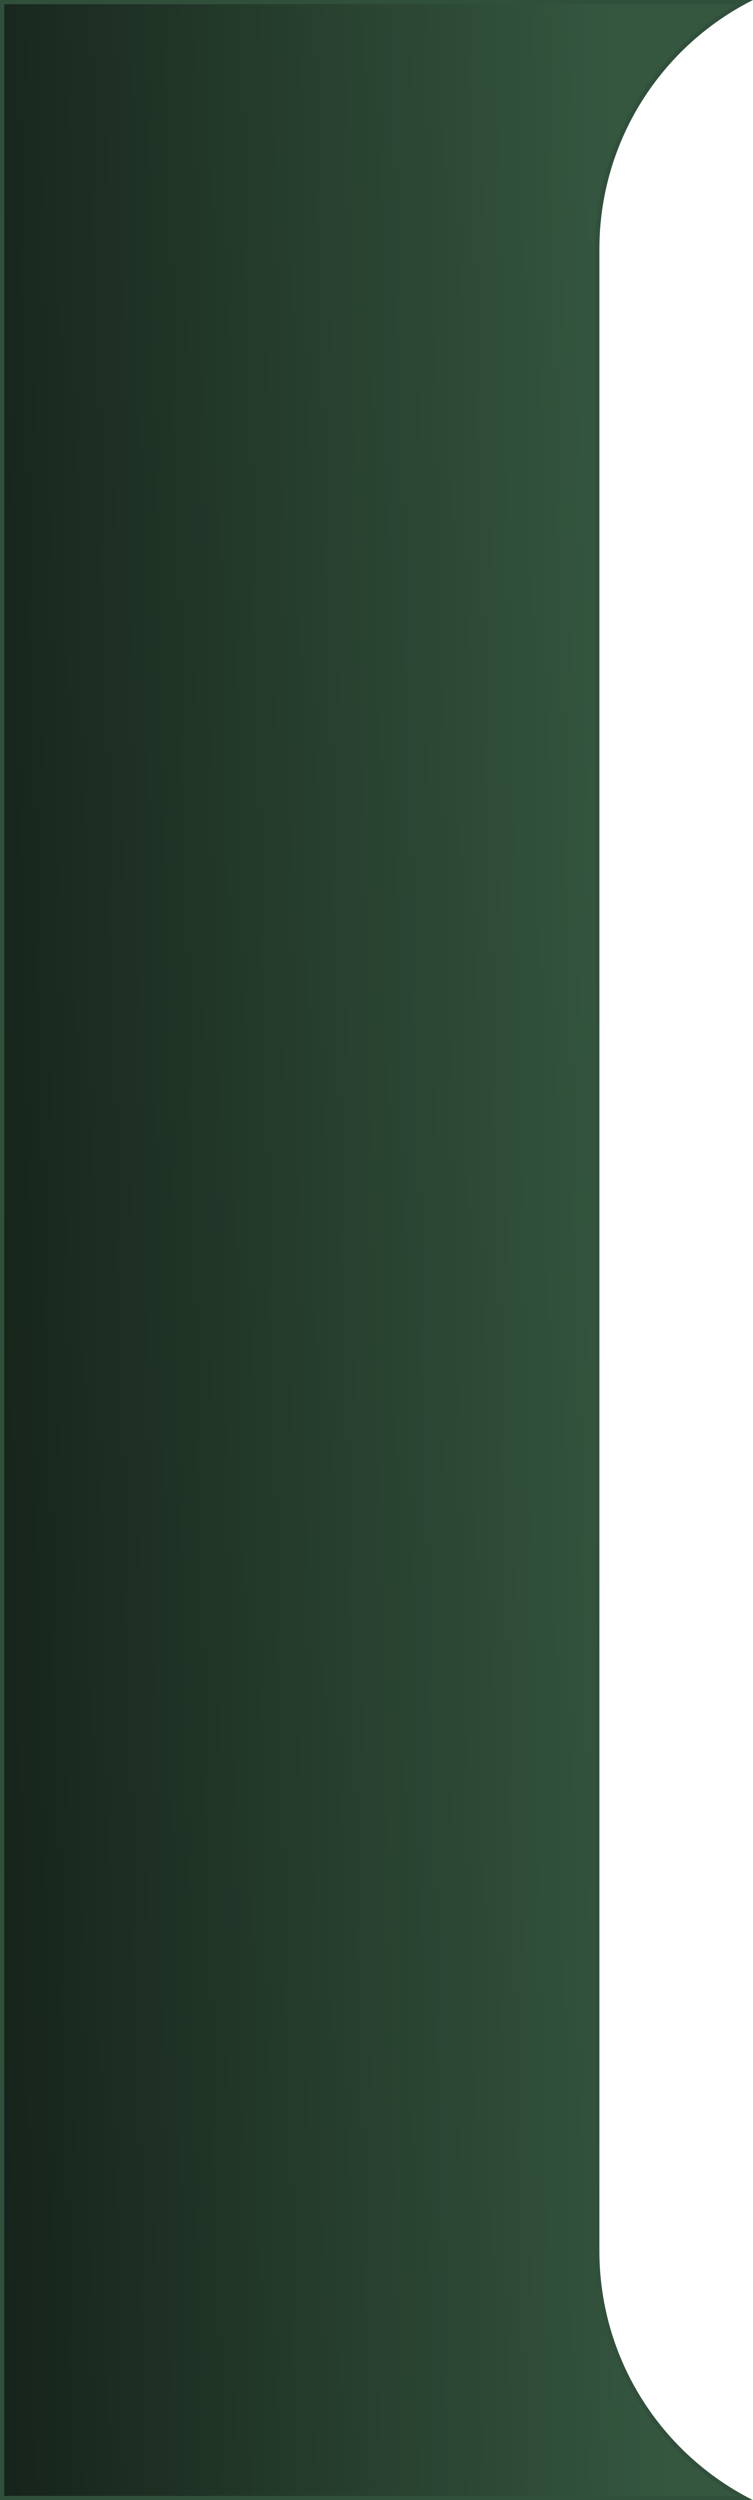 <svg xmlns="http://www.w3.org/2000/svg" xmlns:xlink="http://www.w3.org/1999/xlink" width="178.389" height="592" viewBox="0 0 178.389 592">
  <defs>
    <linearGradient id="linear-gradient" x1="0.906" y1="0.957" x2="-0.325" y2="1.053" gradientUnits="objectBoundingBox">
      <stop offset="0" stop-color="#355740"/>
      <stop offset="1" stop-color="#0b110d"/>
    </linearGradient>
  </defs>
  <g id="Subtraction_1" data-name="Subtraction 1" transform="translate(0 -7)" fill="url(#linear-gradient)">
    <path d="M 176.352 598.5 L 0.5 598.5 L 0.5 7.5 L 176.35 7.5 C 166.294 12.951 157.792 20.912 151.678 30.627 C 145.02 41.207 141.5 53.438 141.5 66 L 141.5 540 C 141.5 552.561 145.02 564.793 151.679 575.373 C 157.793 585.088 166.295 593.05 176.352 598.5 Z" stroke="none"/>
    <path d="M 174.438 598 C 165.036 592.551 157.073 584.883 151.256 575.639 C 144.546 564.98 141 552.656 141 540 L 141 66 C 141 53.344 144.546 41.02 151.255 30.361 C 157.072 21.117 165.035 13.45 174.436 8 L 1 8 L 1 598 L 174.438 598 M 178.389 599 L 178.385 599 L 178.389 599 Z M 178.389 599 L 6.576302985195071e-05 599 L 6.576302985195071e-05 7 L 178.387 7 C 167.621 12.414 158.532 20.676 152.101 30.893 C 145.493 41.393 142 53.533 142 66 L 142 540 C 142 552.467 145.493 564.607 152.102 575.107 C 158.531 585.322 167.62 593.584 178.385 598.999 L 178.389 599 Z" stroke="none" fill="#31503b"/>
  </g>
</svg>
